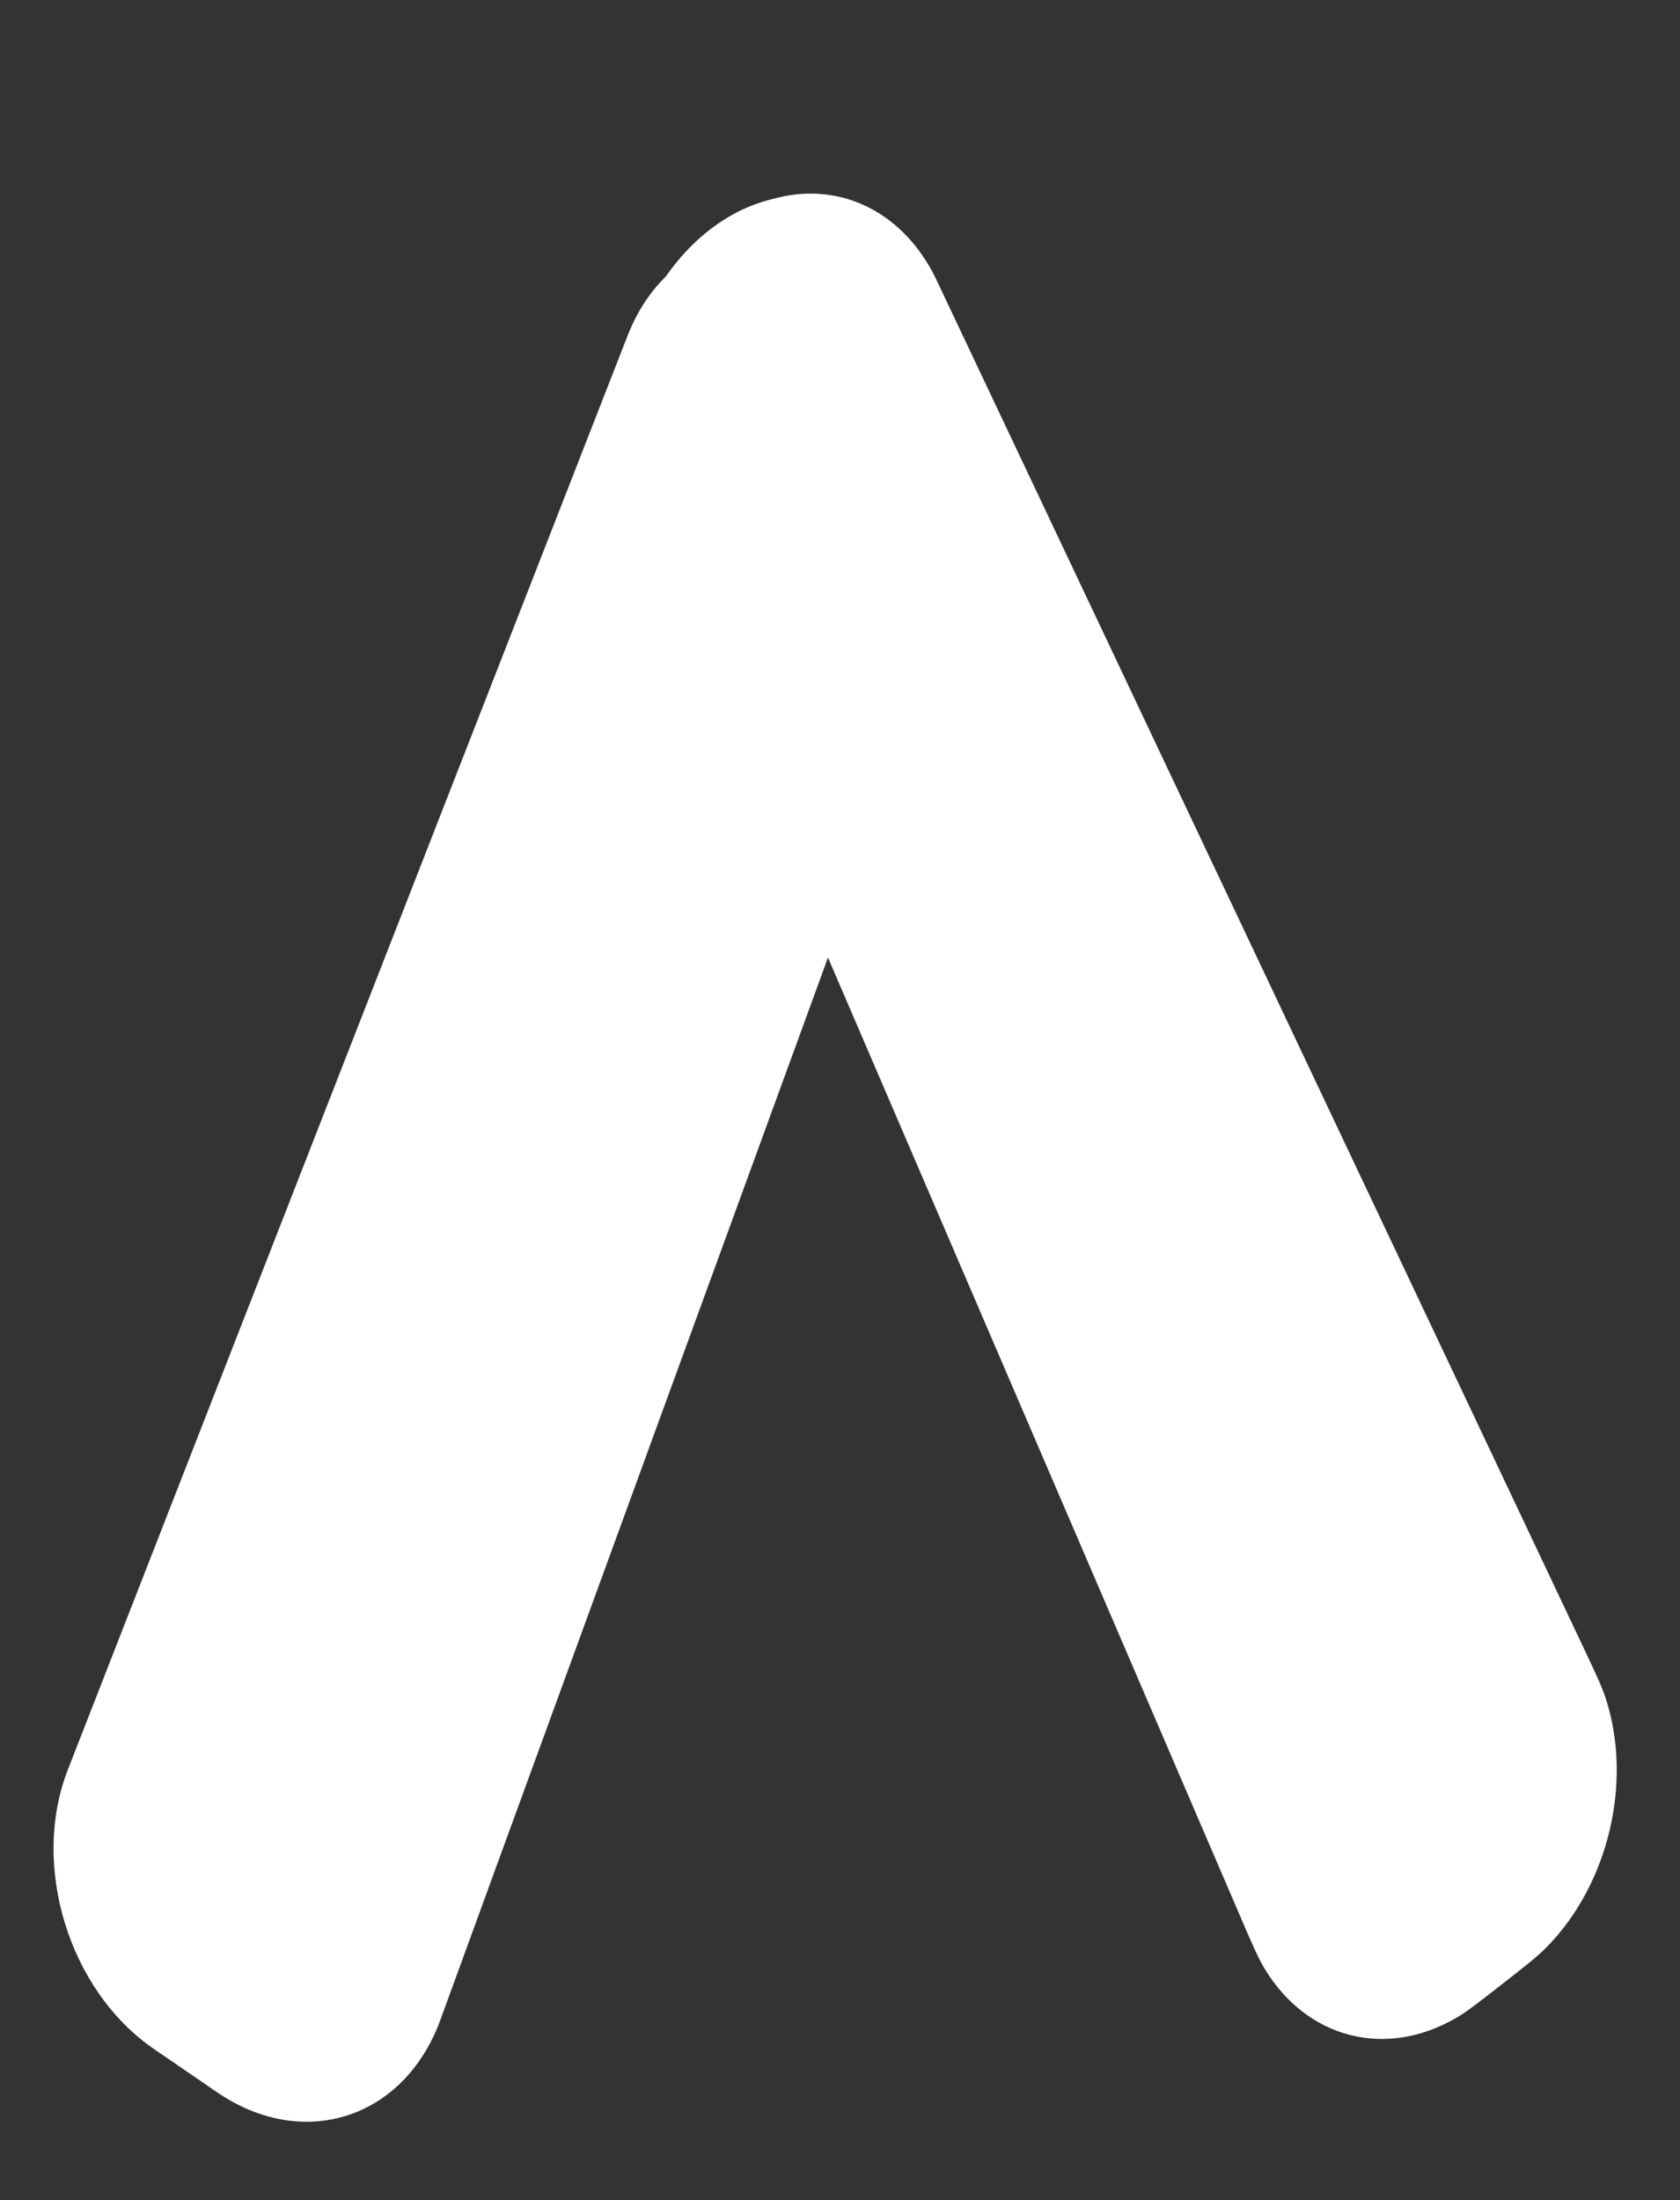 <svg width="333" height="436" viewBox="0 0 333 436" fill="none" xmlns="http://www.w3.org/2000/svg">
<rect x="0" y="0" width="333" height="436" fill="#333333" stroke="none"/>
<path d="M13.456 350.674C6.025 369.71 13.667 394.502 30.526 406.049L43.016 414.604C60.15 426.34 80.143 419.858 87.299 400.247L191.104 115.803C195.956 102.506 193.728 86.017 185.357 73.268L179.975 65.073C163.892 40.579 134.208 41.389 124.369 66.59L13.456 350.674Z" fill="white"/>
<path d="M245.869 379.843C248.177 385.209 249.331 387.892 250.554 389.94C258.953 404.008 274.669 408.066 288.758 399.805C290.809 398.603 293.103 396.81 297.692 393.225C302.326 389.604 304.643 387.794 306.441 385.983C318.8 373.54 323.683 353.154 318.278 336.568C317.492 334.154 316.242 331.512 313.741 326.227L185.843 55.936C185.667 55.563 185.579 55.377 185.497 55.207C179.265 42.376 167.148 36.097 154.429 39.11C154.26 39.15 154.077 39.196 153.712 39.287C152.949 39.477 152.567 39.573 152.284 39.65C129.706 45.776 116.245 77.333 126.035 101.186C126.158 101.486 126.329 101.884 126.671 102.68L245.869 379.843Z" fill="white"/>
</svg>
